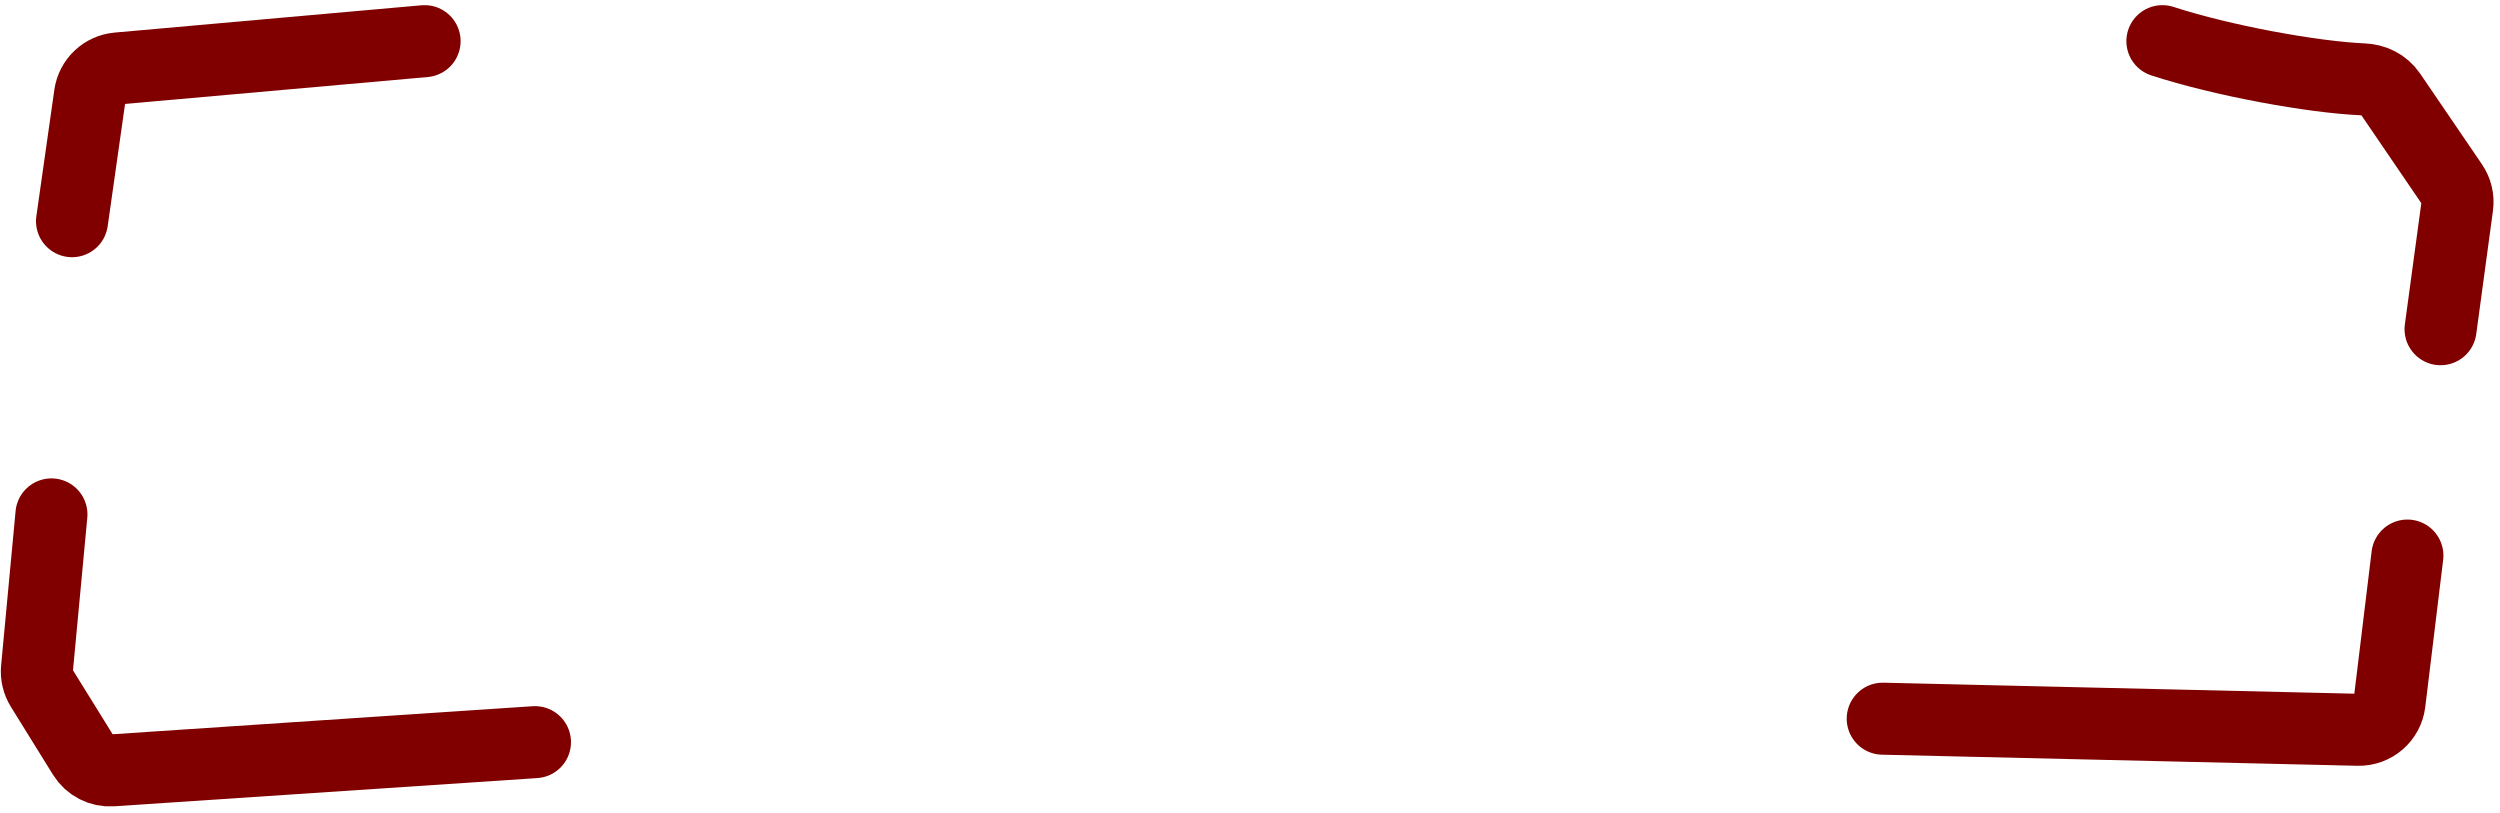 <svg width="243" height="79" viewBox="0 0 243 79" fill="none" xmlns="http://www.w3.org/2000/svg">
<path d="M7 21.5L8.747 9.218C8.944 7.838 10.064 6.776 11.452 6.652L41.271 4M52 72.137L10.881 74.88C9.774 74.954 8.717 74.411 8.132 73.468L4.032 66.857C3.687 66.301 3.533 65.647 3.594 64.996L5 50" stroke="#800000" stroke-width="7" stroke-linecap="round"/>
<path d="M183 69.857L229.212 70.936C230.756 70.972 232.074 69.832 232.261 68.3L234 54M210.184 4C215.977 5.888 224.793 7.508 229.721 7.714C230.759 7.757 231.744 8.245 232.33 9.103L238.351 17.937C238.769 18.55 238.945 19.295 238.845 20.03L237.222 32" stroke="#800000" stroke-width="7" stroke-linecap="round"/>
</svg>
